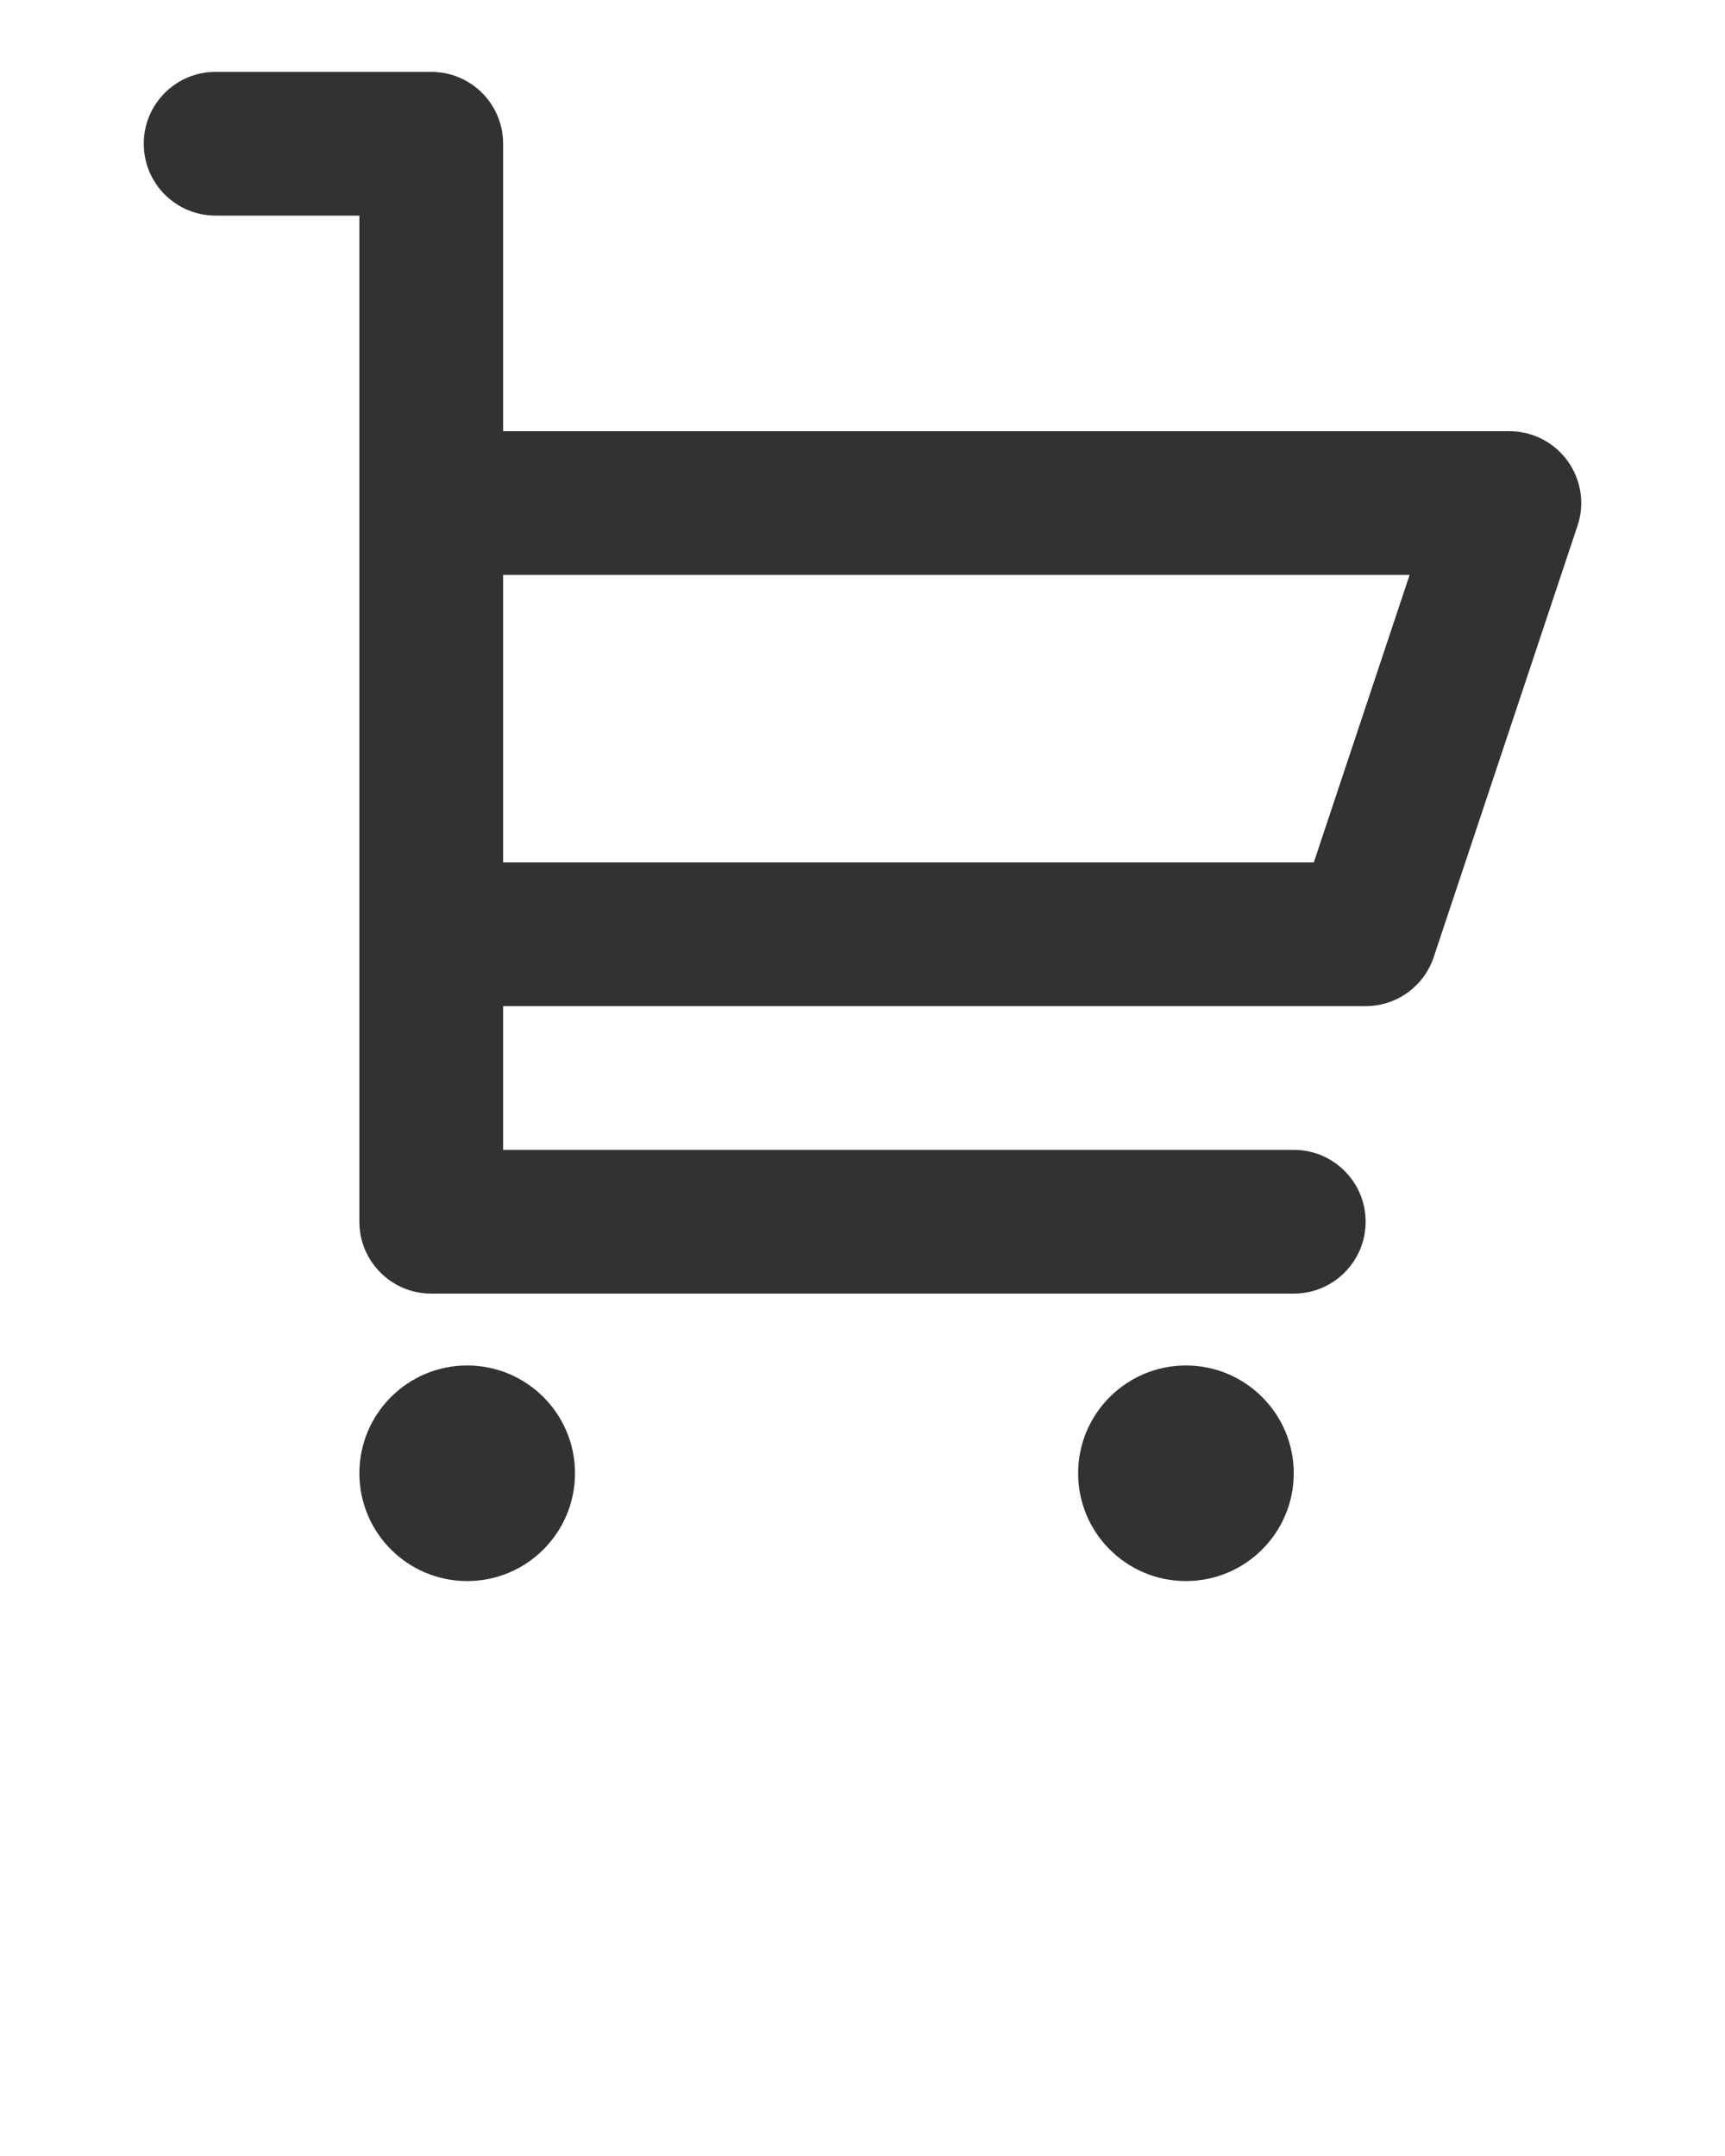 <svg width="24" height="30" viewBox="0 0 24 30" fill="none" xmlns="http://www.w3.org/2000/svg">
<path d="M6 1H3C2.447 1 2 1.448 2 2C2 2.552 2.447 3 3 3H5V7V13V17C5 17.552 5.447 18 6 18H18C18.553 18 19 17.552 19 17C19 16.448 18.553 16 18 16H7V14H19C19.431 14 19.812 13.725 19.948 13.316L21.948 7.316C22.051 7.011 21.999 6.676 21.811 6.415C21.623 6.154 21.321 6 21 6H7V2C7 1.448 6.553 1 6 1ZM19.612 8L18.279 12H7V8H19.612Z" fill="#323232"/>
<path d="M6.5 22C7.328 22 8 21.328 8 20.5C8 19.672 7.328 19 6.5 19C5.672 19 5 19.672 5 20.5C5 21.328 5.672 22 6.5 22Z" fill="#323232"/>
<path d="M16.5 22C17.328 22 18 21.328 18 20.5C18 19.672 17.328 19 16.5 19C15.672 19 15 19.672 15 20.5C15 21.328 15.672 22 16.5 22Z" fill="#323232"/>
</svg>
